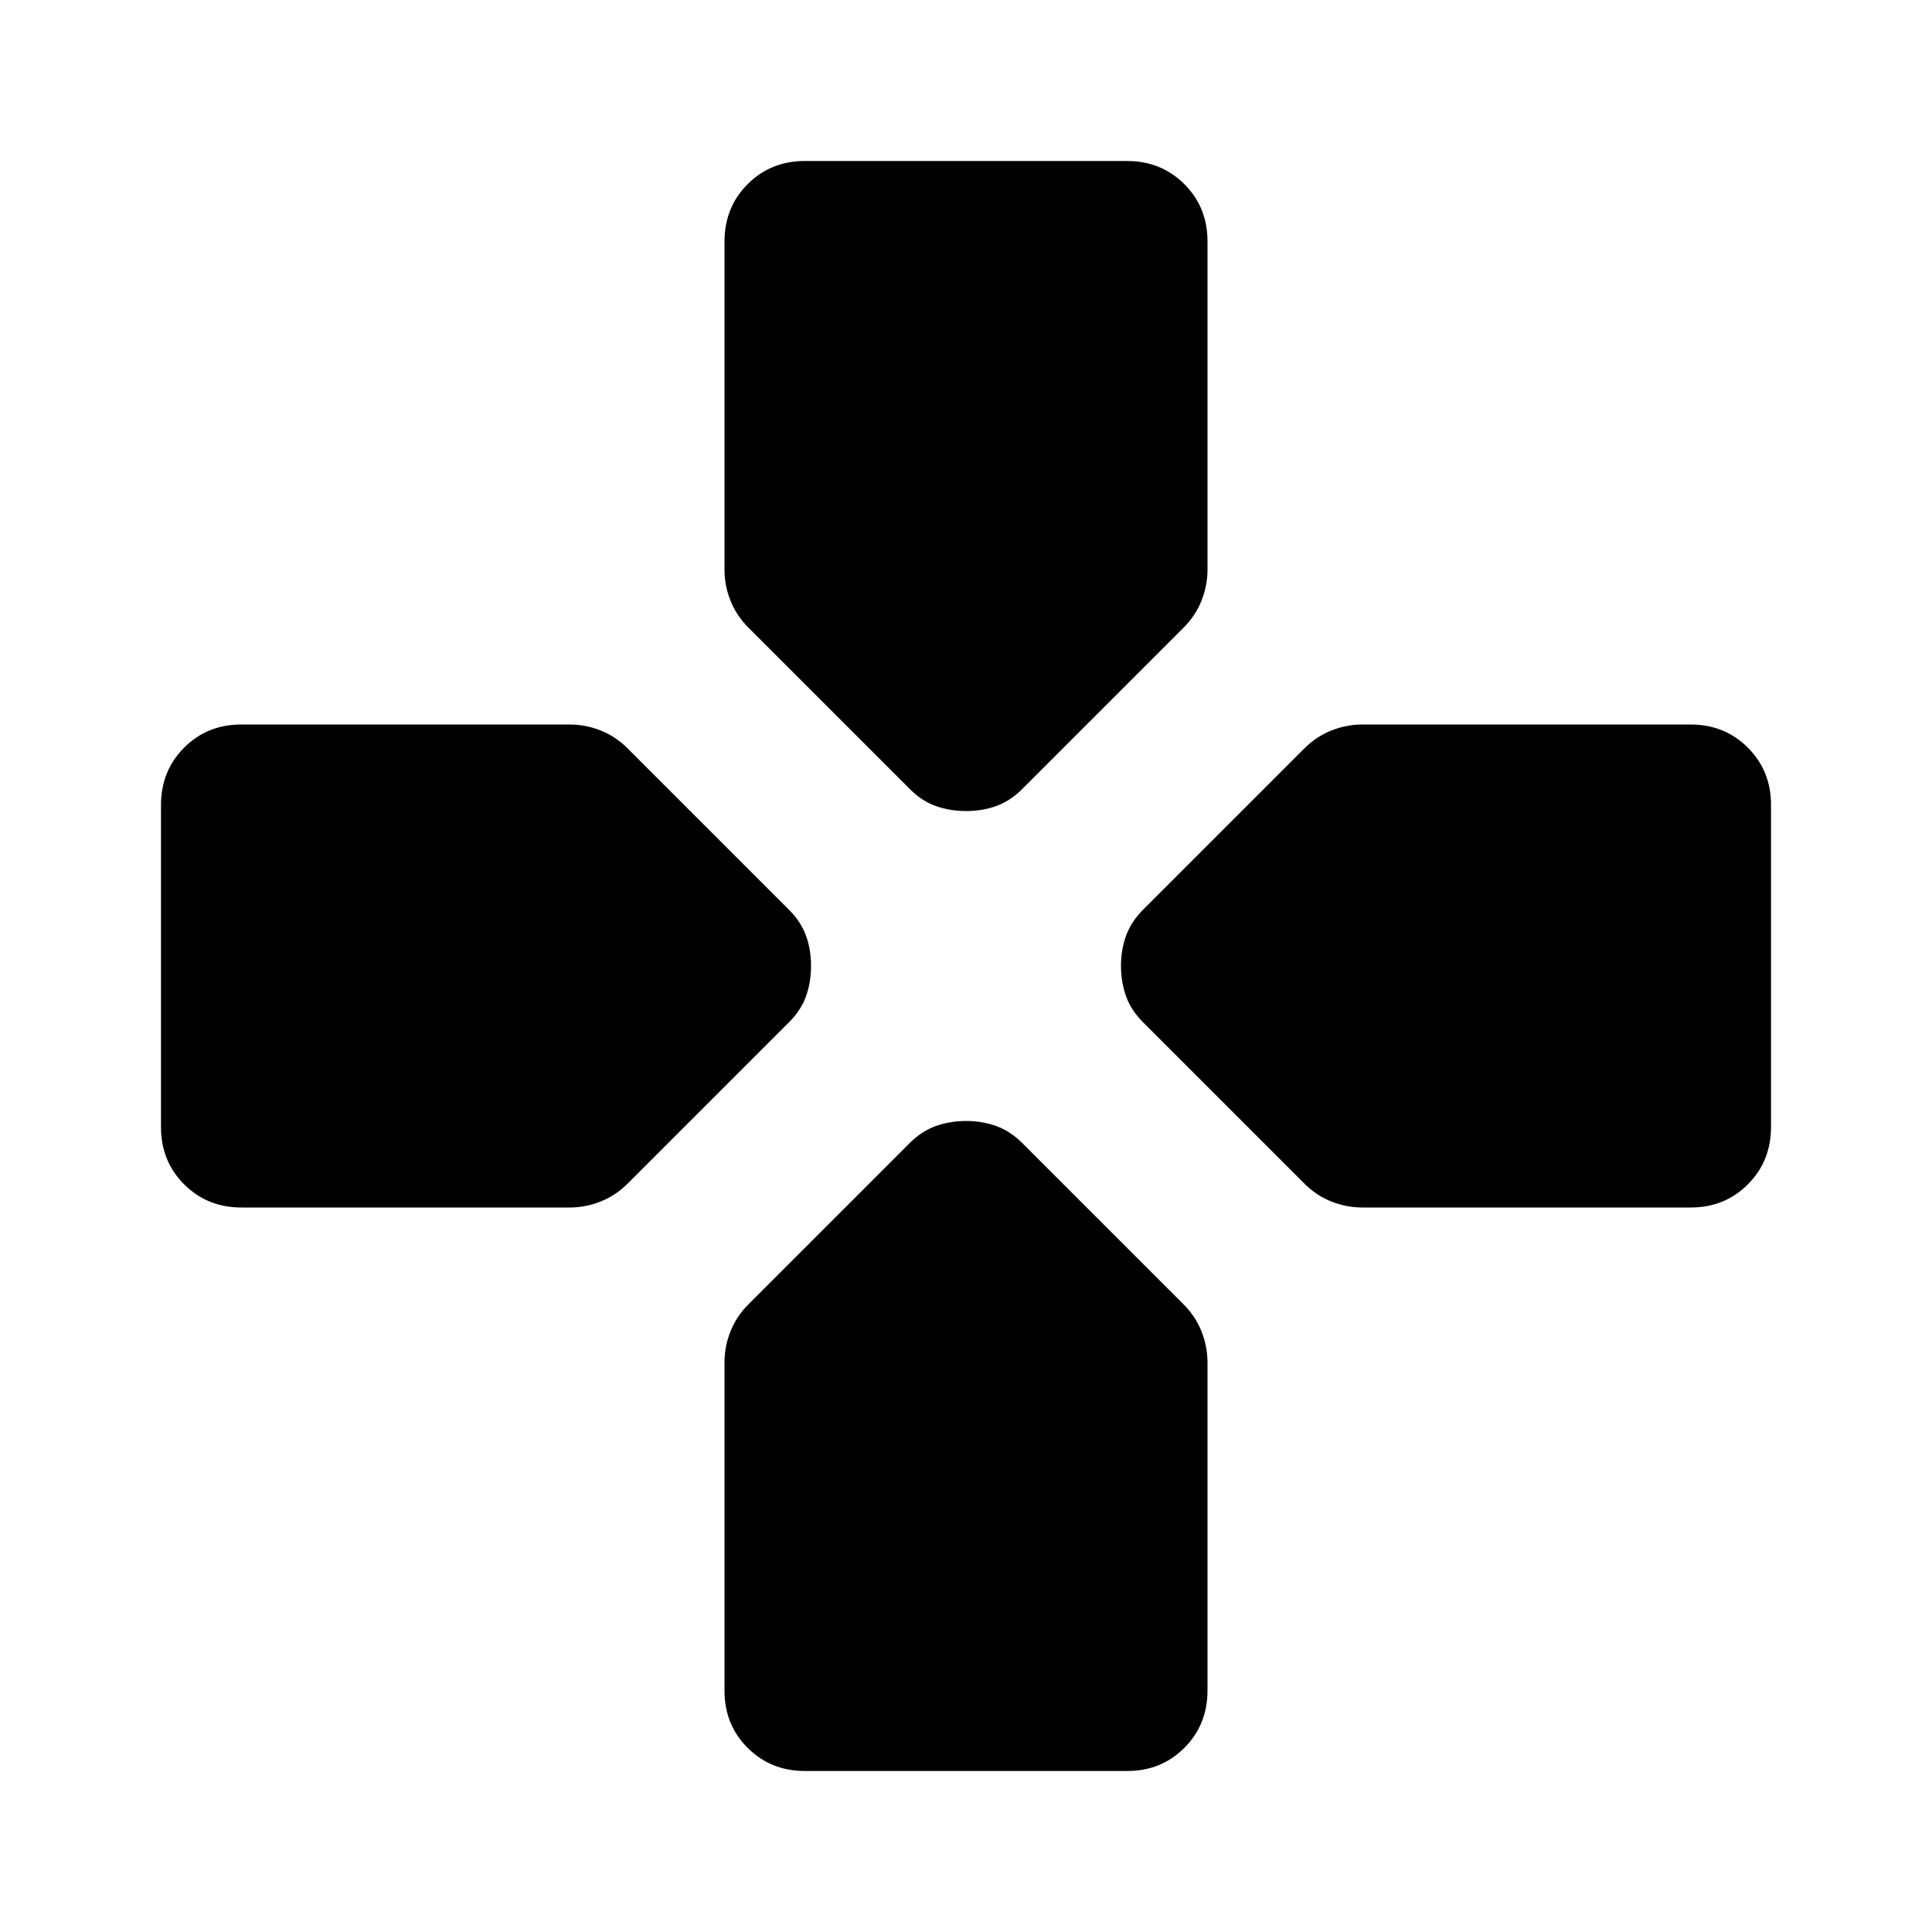 <svg xmlns="http://www.w3.org/2000/svg" width="24" height="24" viewBox="0 0 24 24"><path d="m11.3 9.8l-2-2q-.15-.15-.225-.337T9 7.075V3q0-.425.288-.713T10 2h4q.425 0 .713.288T15 3v4.075q0 .2-.075.388T14.7 7.8l-2 2q-.15.15-.325.213t-.375.062q-.2 0-.375-.062T11.3 9.8Zm2.9 2.9q-.15-.15-.212-.325T13.925 12q0-.2.063-.375t.212-.325l2-2q.15-.15.338-.225T16.925 9H21q.425 0 .713.288T22 10v4q0 .425-.288.713T21 15h-4.075q-.2 0-.388-.075T16.2 14.7l-2-2ZM2 14v-4q0-.425.288-.713T3 9h4.075q.2 0 .388.075T7.8 9.3l2 2q.15.15.213.325t.062.375q0 .2-.062.375T9.8 12.7l-2 2q-.15.15-.337.225T7.075 15H3q-.425 0-.713-.288T2 14Zm7 7v-4.075q0-.2.075-.388T9.3 16.2l2-2q.15-.15.325-.212t.375-.063q.2 0 .375.063t.325.212l2 2q.15.15.225.338t.075.387V21q0 .425-.288.713T14 22h-4q-.425 0-.713-.288T9 21Z"/></svg>